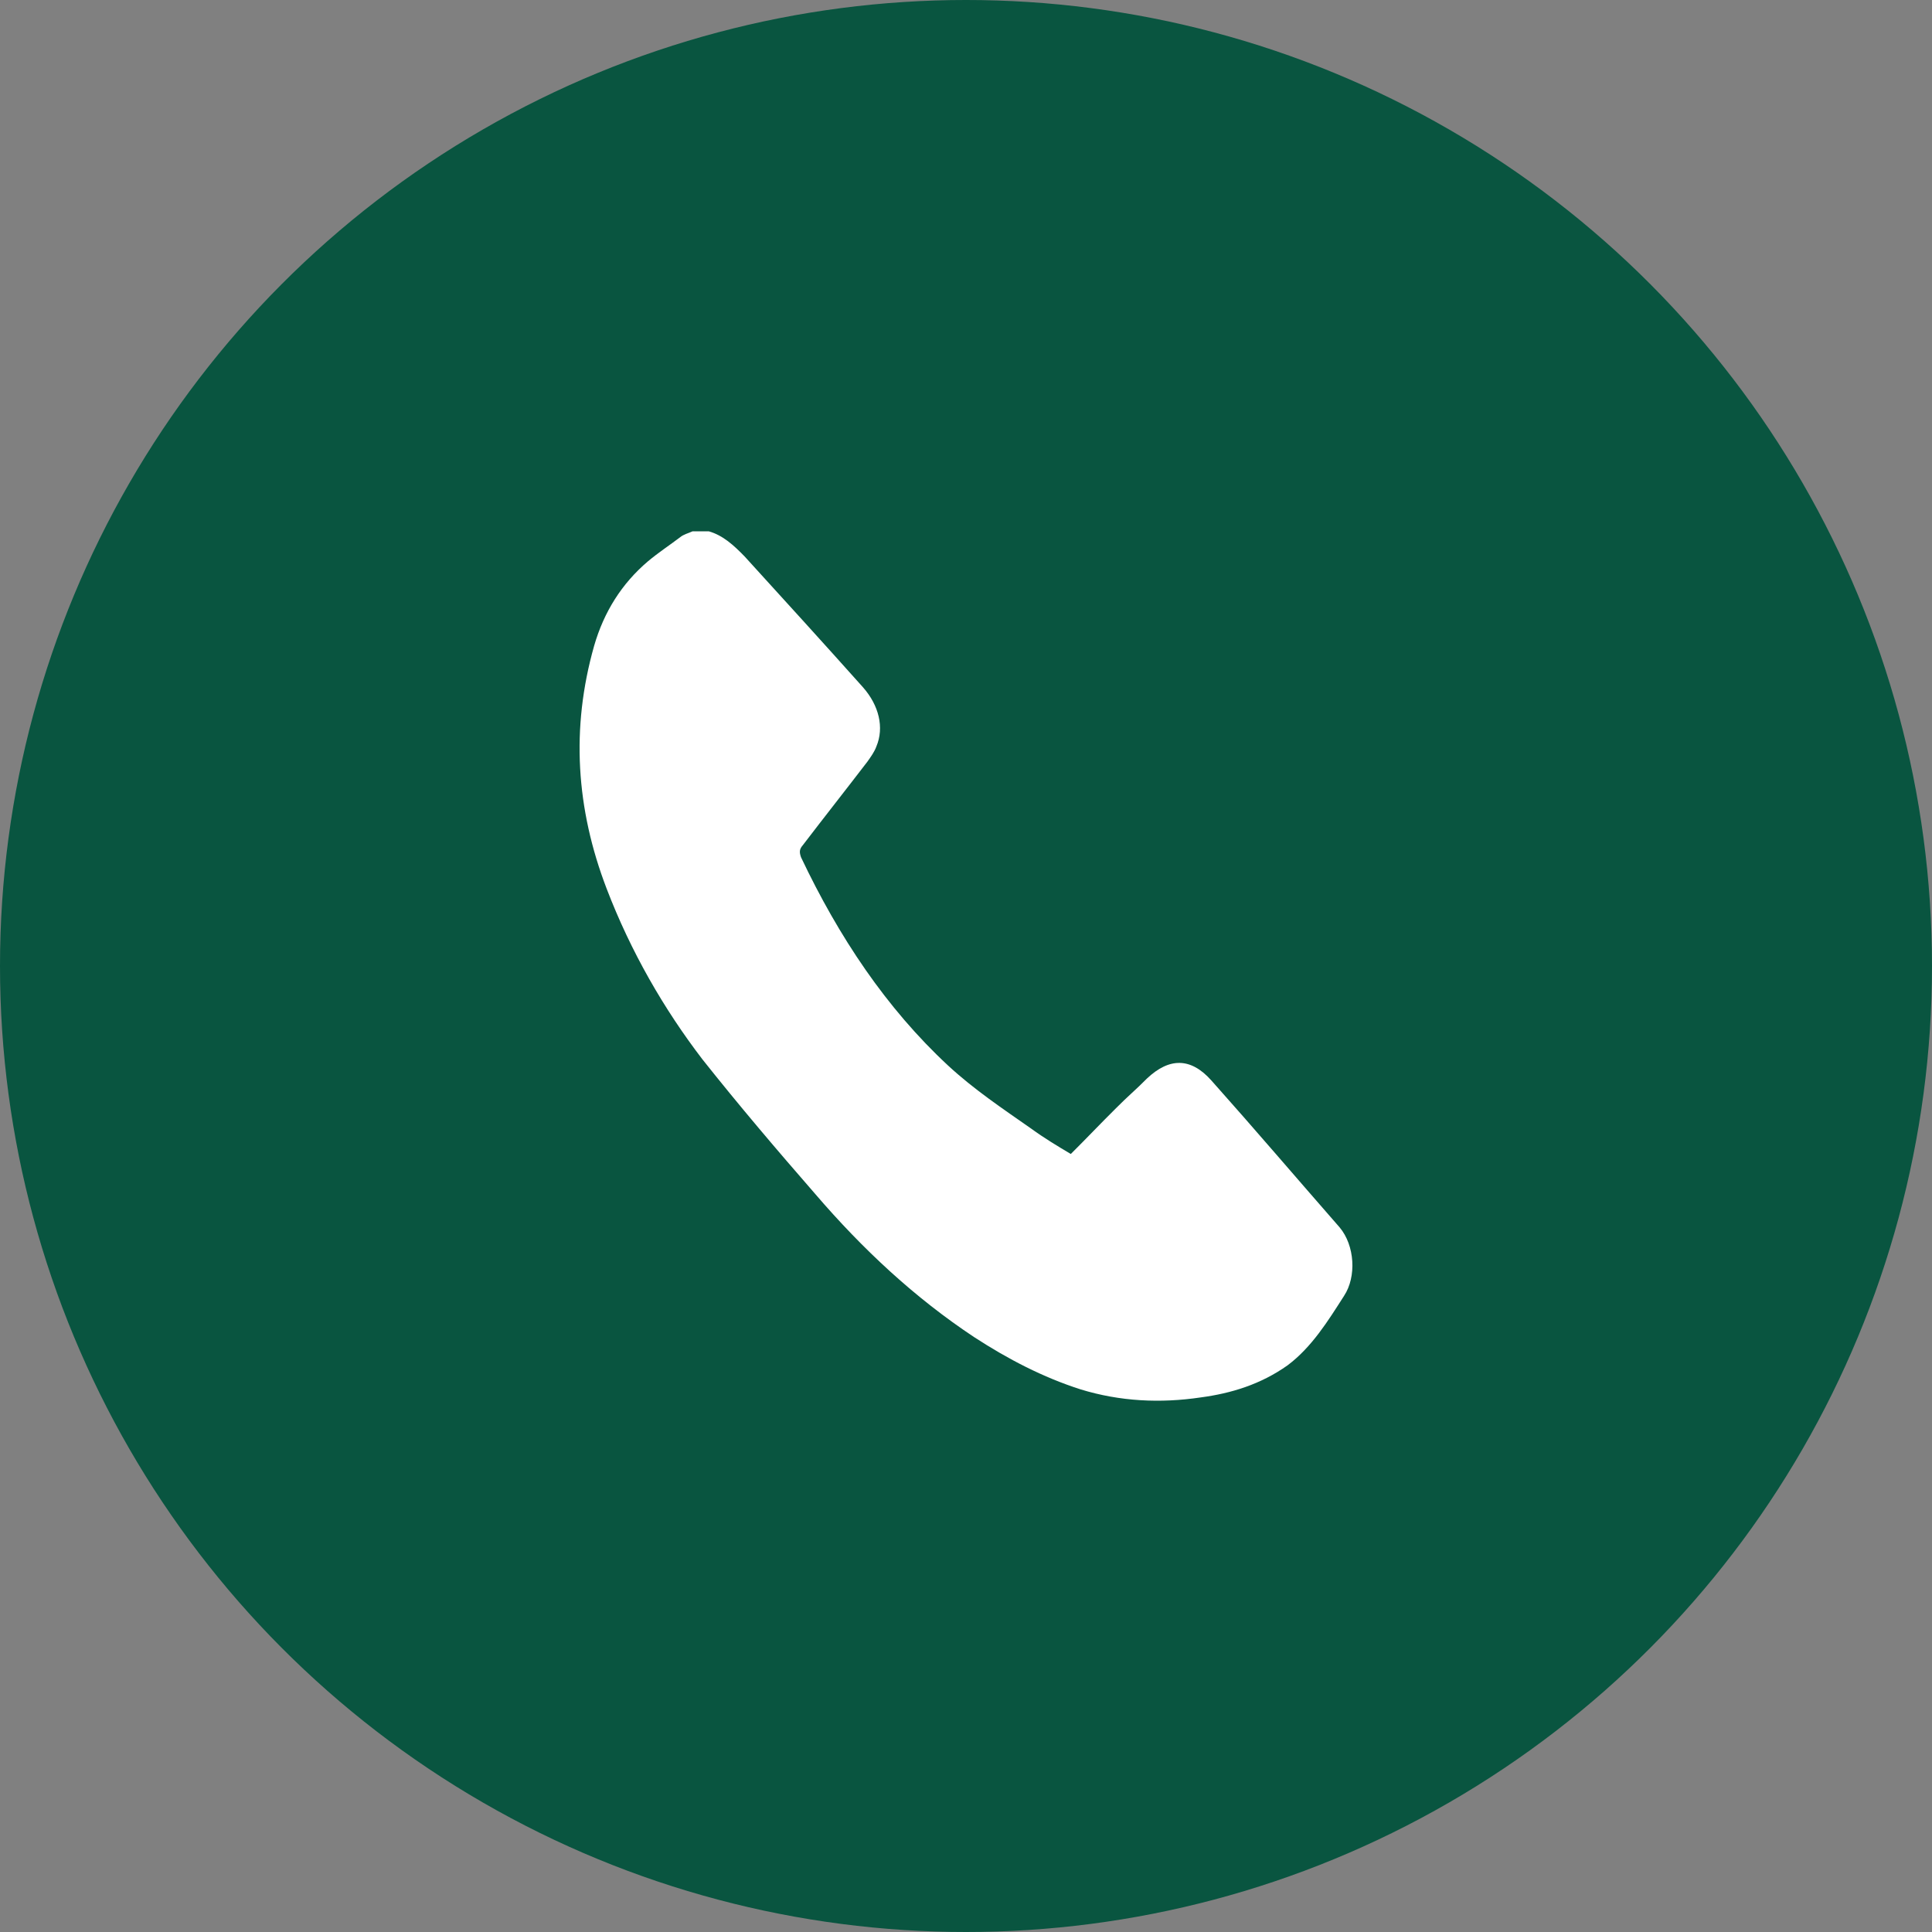 <svg width="20" height="20" viewBox="0 0 20 20" fill="none" xmlns="http://www.w3.org/2000/svg">
<rect x="0" y="0" width="20" height="20" fill="#808080" stroke="none"/>
<circle cx="10" cy="10" r="10" fill="#095540"/>
<path d="M7.337 5.5C7.485 5.542 7.597 5.646 7.708 5.76C8.116 6.208 8.524 6.656 8.933 7.114C9.099 7.302 9.155 7.531 9.072 7.728C9.053 7.781 9.016 7.833 8.979 7.885C8.756 8.176 8.534 8.457 8.311 8.749C8.274 8.791 8.274 8.822 8.292 8.874C8.682 9.697 9.174 10.436 9.814 11.03C10.083 11.279 10.38 11.477 10.677 11.685C10.806 11.779 10.945 11.863 11.085 11.946C11.242 11.79 11.4 11.623 11.558 11.467C11.66 11.363 11.771 11.269 11.873 11.165C12.105 10.946 12.328 10.946 12.541 11.186C12.986 11.685 13.422 12.196 13.868 12.706C14.025 12.893 14.044 13.216 13.914 13.414C13.747 13.675 13.58 13.945 13.33 14.133C13.051 14.331 12.745 14.424 12.43 14.466C12.012 14.528 11.595 14.508 11.187 14.383C10.797 14.258 10.435 14.07 10.083 13.841C9.471 13.435 8.933 12.935 8.441 12.362C8.042 11.904 7.652 11.446 7.272 10.967C6.873 10.446 6.53 9.853 6.279 9.197C5.964 8.374 5.908 7.541 6.15 6.687C6.252 6.333 6.437 6.041 6.706 5.812C6.817 5.719 6.929 5.646 7.04 5.562C7.077 5.531 7.124 5.521 7.17 5.5C7.226 5.5 7.281 5.5 7.337 5.5Z" fill="white"/>
</svg>
